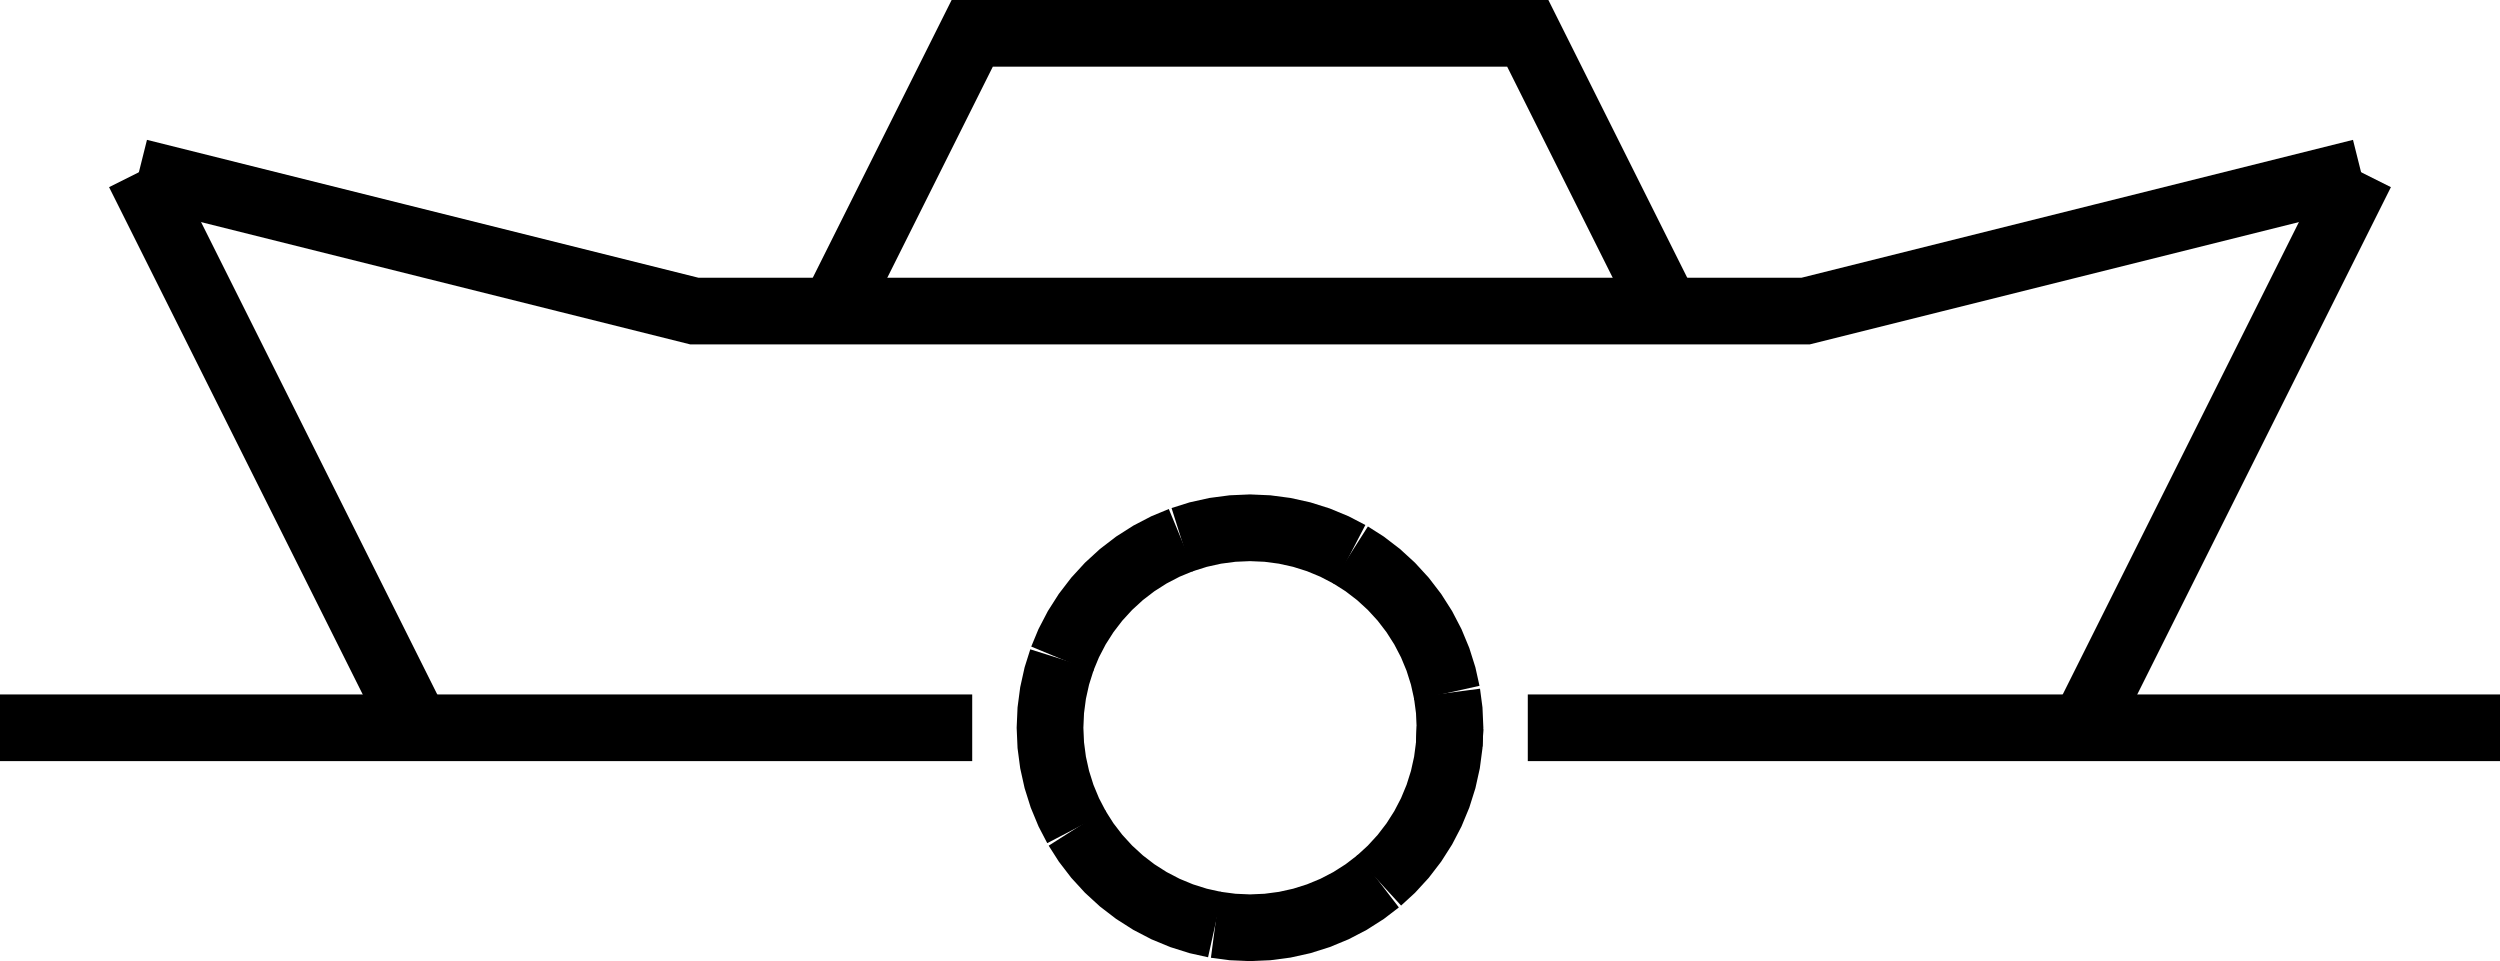 <?xml version="1.0" encoding="UTF-8"?>
<svg id="svg36" width="566.93" height="217.96" version="1.1" viewBox="0 0 566.93 217.96" xmlns="http://www.w3.org/2000/svg">
 <g id="g34" transform="translate(0 -510.24)" fill="none" stroke="#000" stroke-width="4mm">
  <path id="path6" d="m328.82 675.28-0.173 3.953-0.516 3.922-0.857 3.863-1.189 3.774-1.515 3.655-1.827 3.51-2.125 3.337-2.409 3.139-2.673 2.917-2.917 2.673"/>
  <path id="path8" d="m312.62 710.02-3.139 2.409-3.337 2.126-3.51 1.827-3.656 1.514-3.773 1.19-3.863 0.856-3.923 0.516-3.953 0.173-3.952-0.173-3.923-0.516"/>
  <path id="path10" d="m275.59 719.94-3.863-0.856-3.774-1.19-3.655-1.514-3.51-1.827-3.337-2.126-3.139-2.409-2.917-2.673-2.673-2.917-2.409-3.139-2.126-3.337"/>
  <path id="path12" d="m244.19 697.95-1.827-3.51-1.514-3.655-1.189-3.774-0.857-3.863-0.516-3.922-0.173-3.953 0.173-3.953 0.516-3.923 0.857-3.863 1.189-3.773"/>
  <path id="path14" d="m240.84 659.76 1.514-3.656 1.827-3.51 2.126-3.337 2.409-3.139 2.673-2.917 2.917-2.673 3.139-2.408 3.337-2.126 3.51-1.827 3.655-1.514"/>
  <path id="path16" d="m267.95 632.66 3.774-1.19 3.863-0.857 3.923-0.516 3.952-0.173 3.953 0.173 3.923 0.516 3.863 0.857 3.773 1.189 3.656 1.515 3.51 1.827"/>
  <path id="path18" d="m306.14 636 3.337 2.126 3.139 2.408 2.917 2.673 2.673 2.917 2.409 3.139 2.125 3.337 1.827 3.51 1.515 3.656 1.189 3.773 0.857 3.863"/>
  <path id="path20" d="m328.13 667.4 0.516 3.923 0.173 3.953-0.173 3.953"/>
  <path id="path22" d="m0 675.28h220.47"/>
  <path id="path24" d="m94.488 675.28-62.992-125.98"/>
  <path id="path26" d="m472.44 675.28 62.992-125.98"/>
  <path id="path28" d="m188.98 580.79 31.496-62.992h125.98l31.496 62.992"/>
  <path id="path30" d="m31.496 549.29 125.98 31.496h251.97l125.98-31.496"/>
  <path id="path32" d="m346.46 675.28h220.47"/>
 </g>
</svg>
